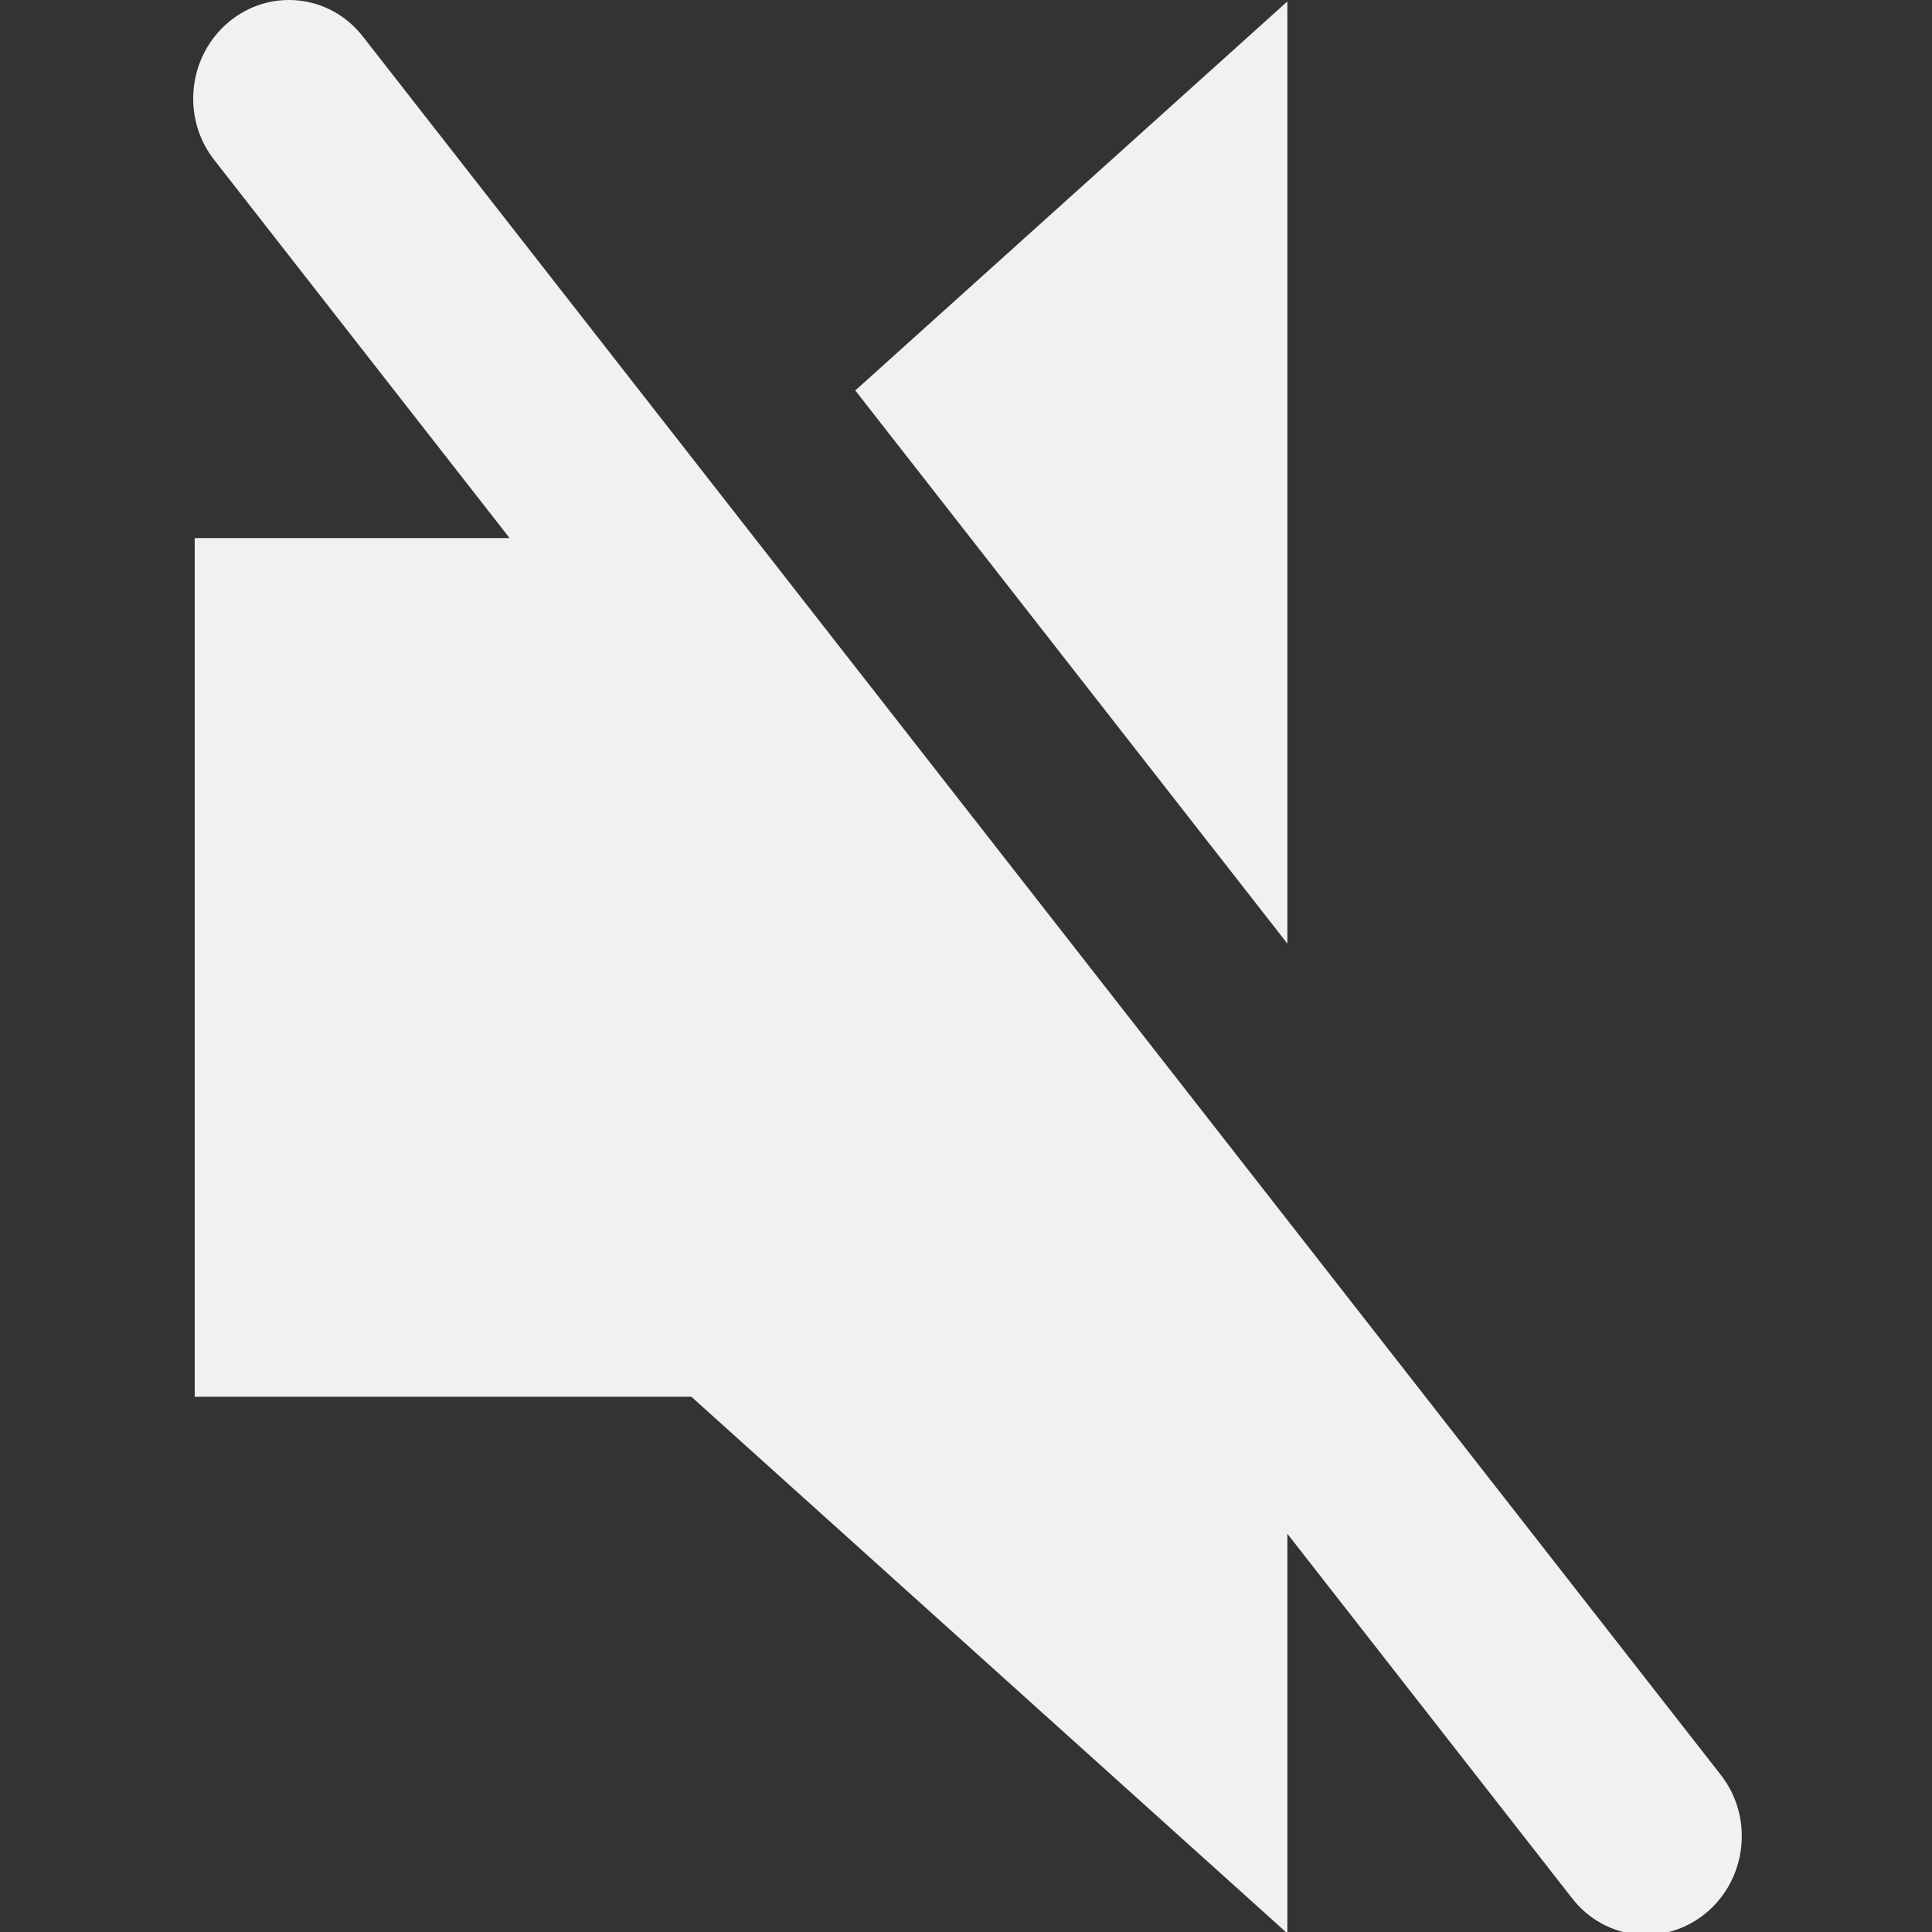 <svg width="50" height="50" viewBox="0 0 50 50" fill="none" xmlns="http://www.w3.org/2000/svg">
<rect x="0" y="0" width="50" height="50" fill="#333333" stroke="none"/>
<g clip-path="url(#clip0_455_81)">
<path fill-rule="evenodd" clip-rule="evenodd" d="M9.386 0.939C8.536 -0.149 6.986 -0.316 5.924 0.566C4.862 1.449 4.69 3.046 5.54 4.134L13.188 13.925H5.039V25.036V36.148H17.893L33.317 50.036V39.694L40.691 49.134C41.541 50.222 43.091 50.389 44.153 49.507C45.215 48.624 45.387 47.027 44.538 45.939L9.386 0.939ZM33.317 0.037V24.42L22.135 10.105L33.317 0.037Z" fill="#F1F1F1"/>
</g>
<defs>
<clipPath id="clip0_455_81">
<rect width="50" height="50" fill="white"/>
</clipPath>
</defs>
</svg>
